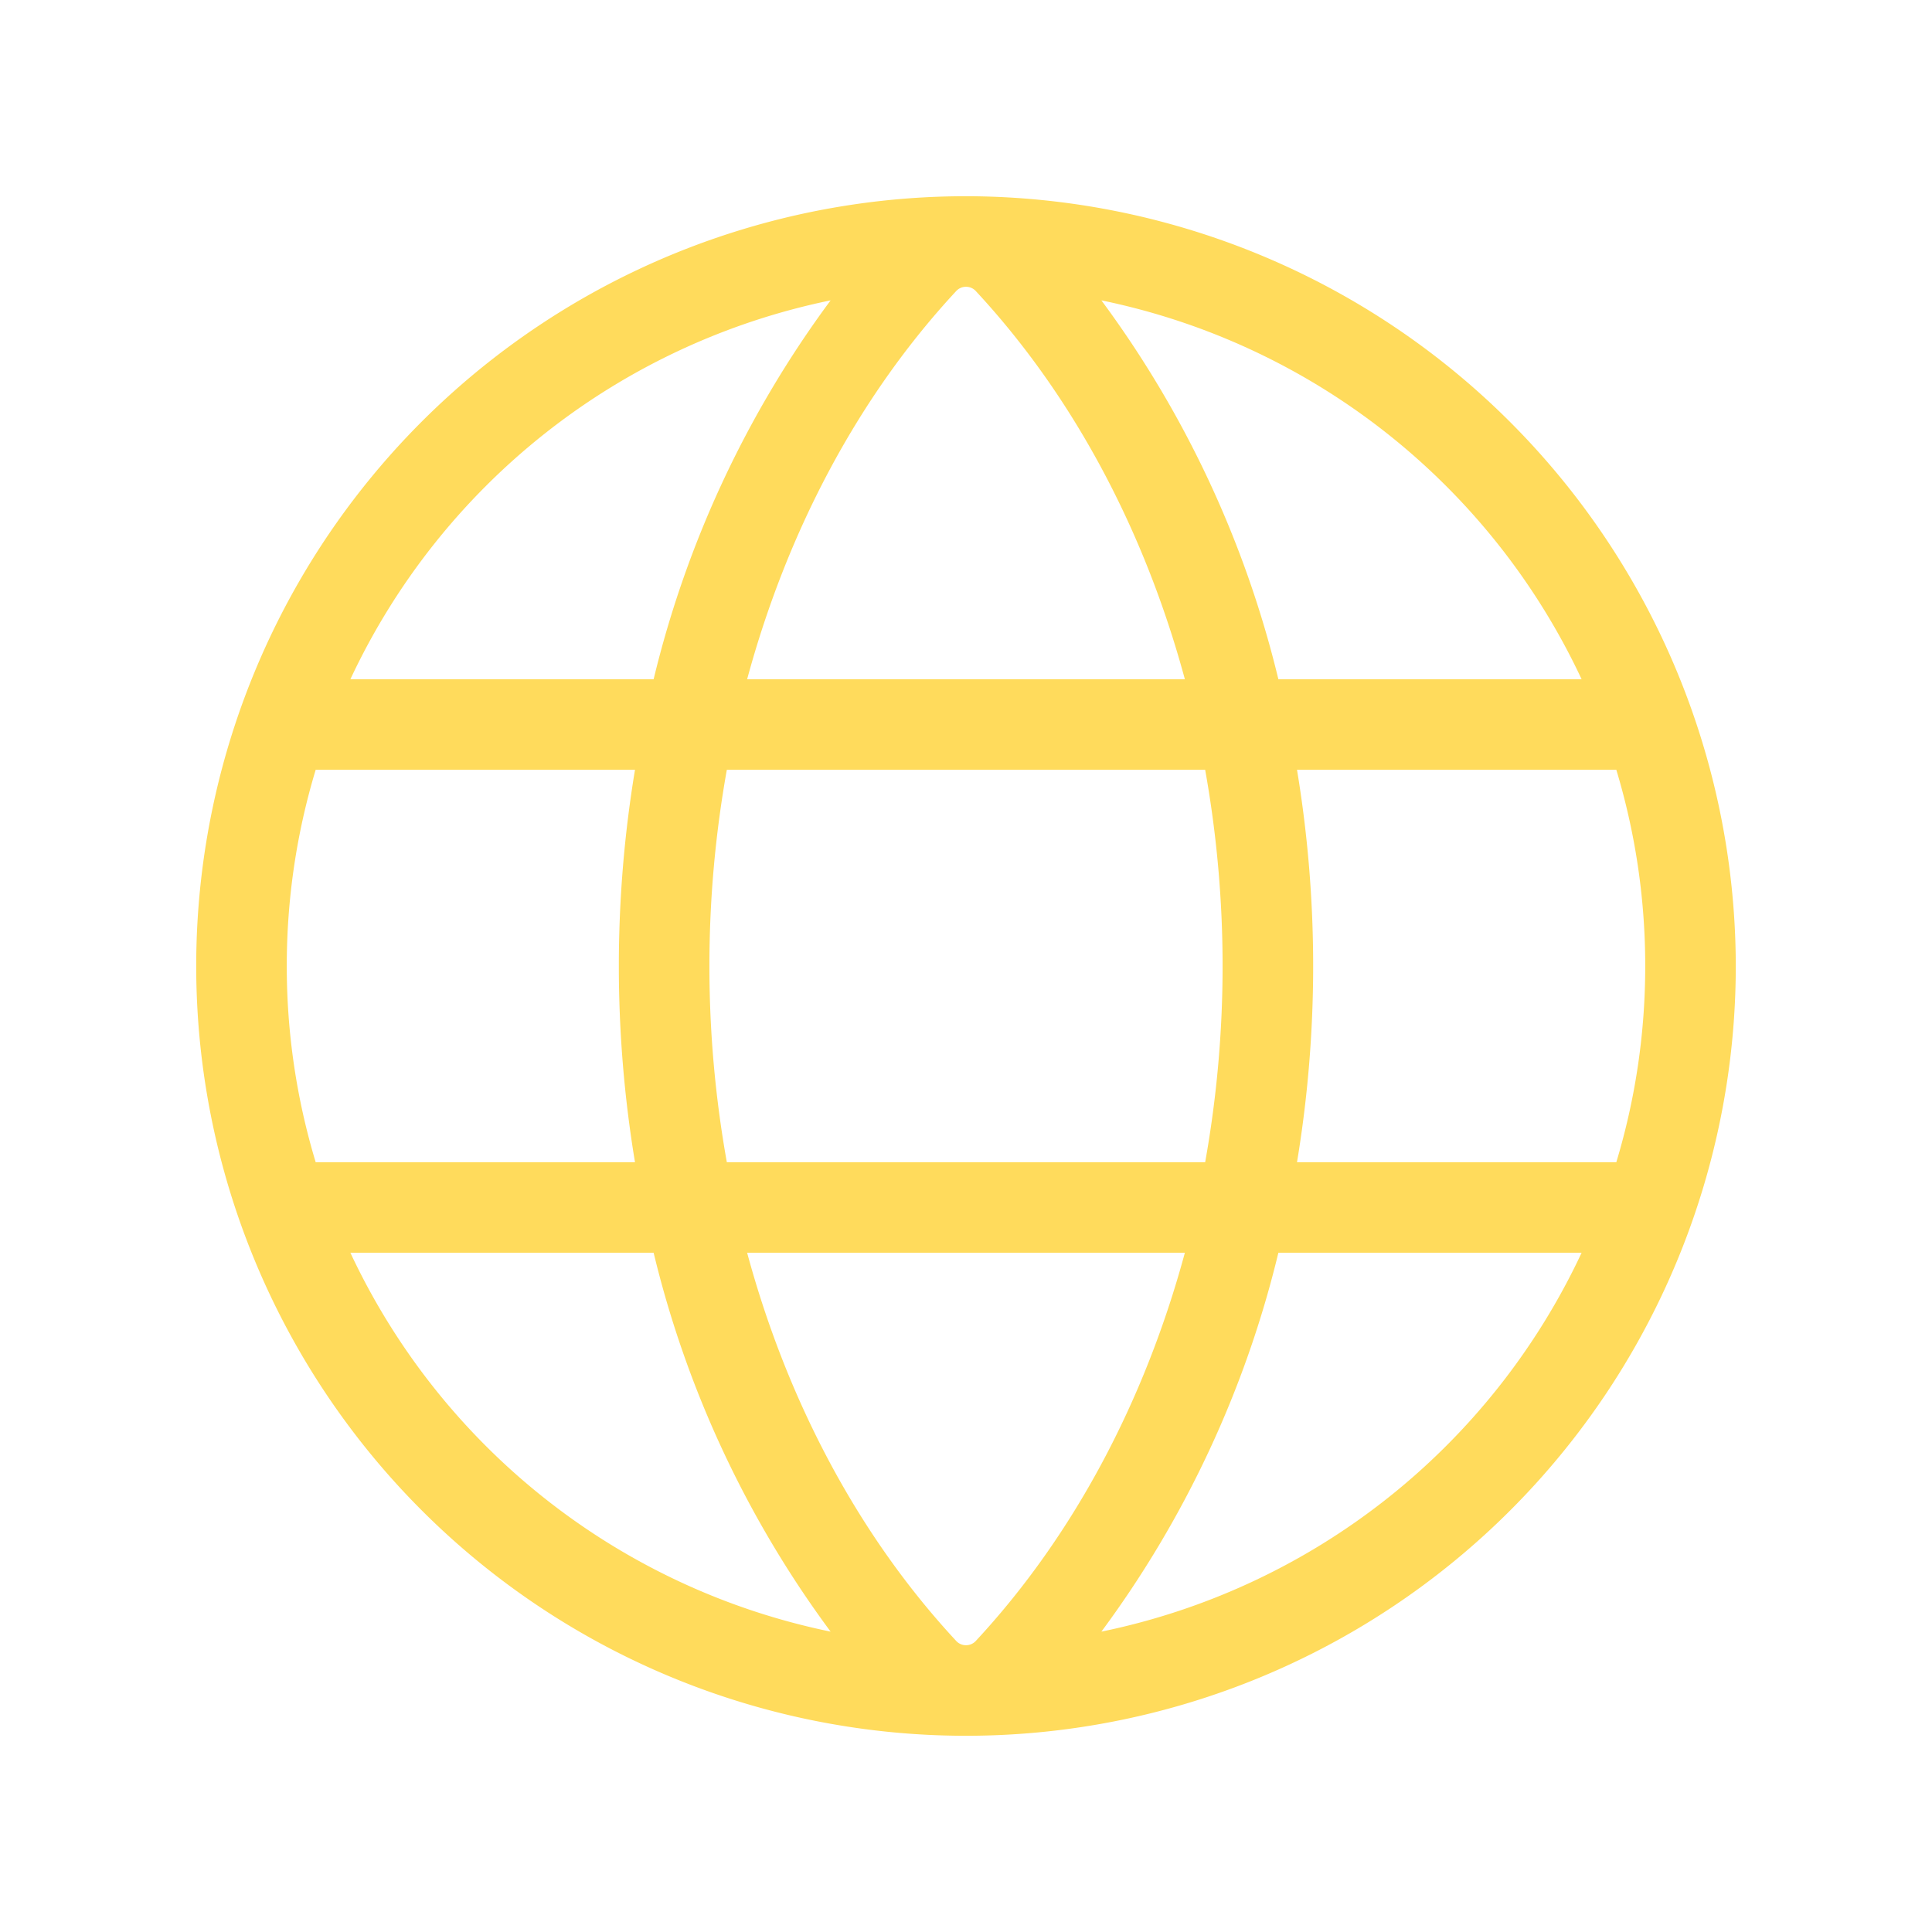 <svg xmlns="http://www.w3.org/2000/svg" width="24" height="24" fill="#FFDB5C" viewBox="0 0 256 256"><path d="M128,26A102,102,0,1,0,230,128,102.12,102.12,0,0,0,128,26Zm81.57,64H169.39a139.15,139.15,0,0,0-23.45-50.2A90.32,90.32,0,0,1,209.57,90ZM218,128a89.7,89.7,0,0,1-3.83,26H171.86a159,159,0,0,0,0-52h42.31A89.7,89.7,0,0,1,218,128Zm-90,90a1.75,1.75,0,0,1-1.32-.59C113.8,203.54,104.34,185.73,99,166h58c-5.34,19.73-14.8,37.54-27.68,51.41A1.75,1.75,0,0,1,128,218ZM96.31,154a147.48,147.48,0,0,1,0-52h63.38a147.48,147.48,0,0,1,0,52ZM38,128a89.7,89.7,0,0,1,3.83-26H84.14a159,159,0,0,0,0,52H41.83A89.7,89.7,0,0,1,38,128Zm90-90a1.75,1.75,0,0,1,1.32.59C142.2,52.46,151.66,70.27,157,90H99c5.34-19.73,14.8-37.54,27.68-51.41A1.75,1.75,0,0,1,128,38Zm-17.94,1.8A139.15,139.15,0,0,0,86.61,90H46.43A90.32,90.32,0,0,1,110.06,39.8ZM46.43,166H86.61a139.15,139.15,0,0,0,23.45,50.2A90.32,90.32,0,0,1,46.43,166Zm99.51,50.2A139.15,139.15,0,0,0,169.39,166h40.18A90.32,90.32,0,0,1,145.94,216.2Z"></path></svg>